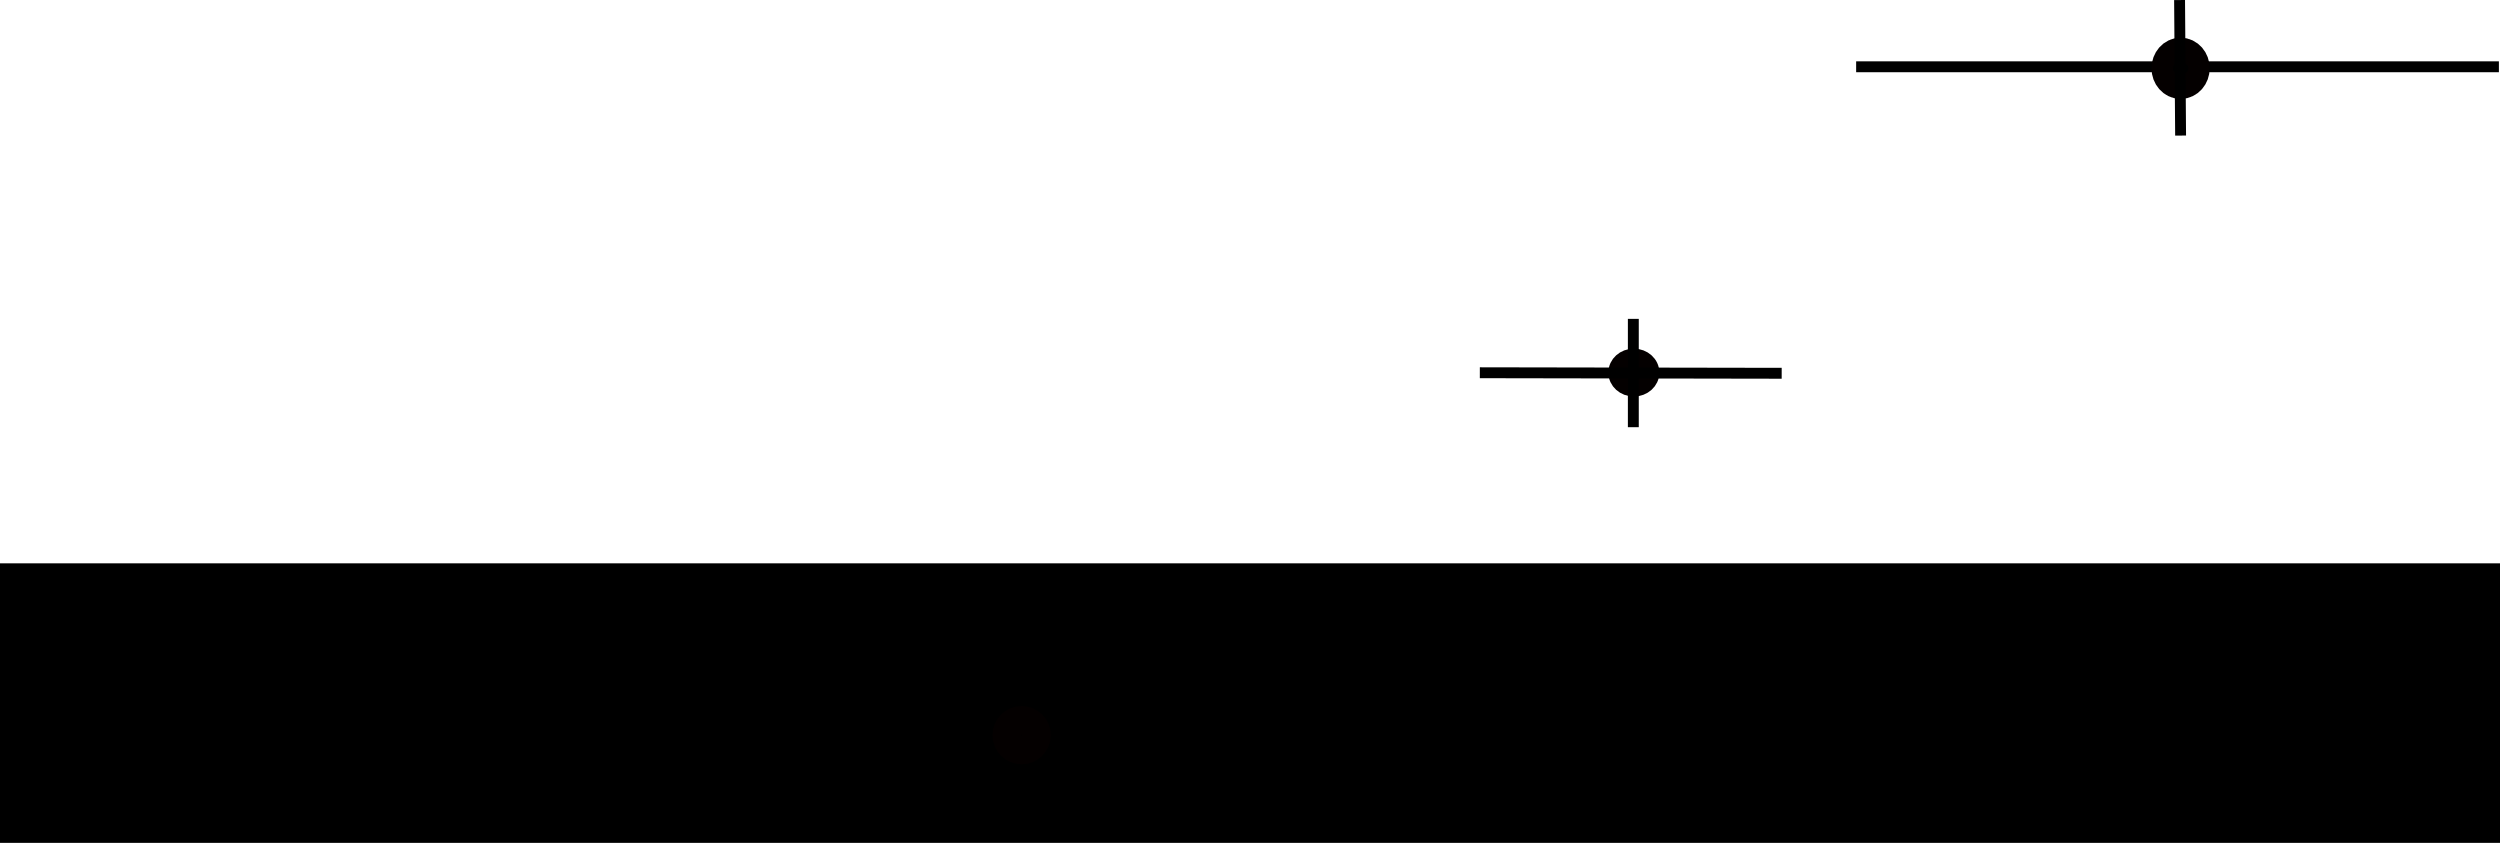<?xml version="1.0" encoding="UTF-8" standalone="no"?>
<!-- Created with Inkscape (http://www.inkscape.org/) -->

<svg
   xmlns:dc="http://purl.org/dc/elements/1.1/"
   xmlns:cc="http://creativecommons.org/ns#"
   xmlns:rdf="http://www.w3.org/1999/02/22-rdf-syntax-ns#"
   xmlns:svg="http://www.w3.org/2000/svg"
   xmlns="http://www.w3.org/2000/svg"
   xmlns:sodipodi="http://sodipodi.sourceforge.net/DTD/sodipodi-0.dtd"
   xmlns:inkscape="http://www.inkscape.org/namespaces/inkscape"
   width="60.833mm"
   height="20.51mm"
   viewBox="0 0 60.833 20.51"
   version="1.1"
   id="svg8"
   inkscape:version="0.92.2 5c3e80d, 2017-08-06"
   sodipodi:docname="dEFT_logo.svg">
  <defs
     id="defs2" />
  <sodipodi:namedview
     id="base"
     pagecolor="#ffffff"
     bordercolor="#666666"
     borderopacity="1.0"
     inkscape:pageopacity="0.0"
     inkscape:pageshadow="2"
     inkscape:zoom="1.8720652"
     inkscape:cx="291.97885"
     inkscape:cy="86.2246"
     inkscape:document-units="mm"
     inkscape:current-layer="layer1"
     showgrid="false"
     inkscape:snap-global="false"
     inkscape:window-width="1280"
     inkscape:window-height="755"
     inkscape:window-x="0"
     inkscape:window-y="1"
     inkscape:window-maximized="1"
     fit-margin-top="0"
     fit-margin-left="0"
     fit-margin-right="0"
     fit-margin-bottom="0">
    <inkscape:grid
       type="xygrid"
       id="grid827"
       originx="183.054"
       originy="-249.321" />
  </sodipodi:namedview>
  <g
     inkscape:label="Layer 1"
     inkscape:groupmode="layer"
     id="layer1"
     transform="translate(183.054,-27.169)">
    <flowRoot
       xml:space="preserve"
       id="flowRoot815"
       style="font-style:italic;font-variant:normal;font-weight:normal;font-stretch:normal;font-size:40px;line-height:0;font-family:sans-serif;-inkscape-font-specification:'sans-serif Italic';letter-spacing:0px;word-spacing:0px;fill:#000000;fill-opacity:1;stroke:none"
       transform="matrix(0.265,0,0,0.265,31.982,-58.219)"><flowRegion
         id="flowRegion817"
         style="font-style:italic;font-variant:normal;font-weight:normal;font-stretch:normal;line-height:0;font-family:sans-serif;-inkscape-font-specification:'sans-serif Italic'"><rect
           id="rect819"
           width="488.571"
           height="517.143"
           x="-817.143"
           y="373.948"
           style="font-style:italic;font-variant:normal;font-weight:normal;font-stretch:normal;line-height:0;font-family:sans-serif;-inkscape-font-specification:'sans-serif Italic'" /></flowRegion><flowPara
         id="flowPara821"
         style="font-style:normal;font-variant:normal;font-weight:normal;font-stretch:normal;font-size:96px;line-height:0;font-family:sans-serif;-inkscape-font-specification:sans-serif"><flowSpan
           style="font-style:italic;font-variant:normal;font-weight:normal;font-stretch:normal;font-size:96px;font-family:sans-serif;-inkscape-font-specification:'sans-serif Italic'"
           id="flowSpan823">d</flowSpan><flowSpan
           style="font-size:96px;fill:#fb0000;fill-opacity:1"
           id="flowSpan825">EFT</flowSpan></flowPara></flowRoot>    <path
       style="fill:none;stroke:#000000;stroke-width:0.263px;stroke-linecap:butt;stroke-linejoin:miter;stroke-opacity:1"
       d="m -163.103,45.072 h 9.436"
       id="path832"
       inkscape:connector-curvature="0"
       sodipodi:nodetypes="cc" />
    <path
       style="fill:none;stroke:#000000;stroke-width:0.243px;stroke-linecap:butt;stroke-linejoin:miter;stroke-opacity:1"
       d="m -158.205,43.765 v 2.452"
       id="path842"
       inkscape:connector-curvature="0"
       sodipodi:nodetypes="cc" />
    <path
       style="fill:none;stroke:#000000;stroke-width:0.265px;stroke-linecap:butt;stroke-linejoin:miter;stroke-opacity:1"
       d="M -154.781,44.323 Z"
       id="path844"
       inkscape:connector-curvature="0" />
    <circle
       style="fill:#000000;fill-opacity:1;stroke:#040000;stroke-width:0.72;stroke-miterlimit:4;stroke-dasharray:none;stroke-opacity:1"
       id="path840"
       cx="-158.194"
       cy="-45.058"
       r="0.349"
       transform="scale(1,-1)" />
    <ellipse
       style="fill:#000000;fill-opacity:1;stroke:#040000;stroke-width:0.461;stroke-miterlimit:4;stroke-dasharray:none;stroke-opacity:1"
       id="path4561"
       cx="-143.297"
       cy="36.235"
       rx="0.39"
       ry="0.352" />
    <path
       style="fill:none;stroke:#000000;stroke-width:0.265px;stroke-linecap:butt;stroke-linejoin:miter;stroke-opacity:1"
       d="m -147.045,36.239 7.345,0.013"
       id="path4565"
       inkscape:connector-curvature="0"
       sodipodi:nodetypes="cc" />
    <path
       style="fill:none;stroke:#000000;stroke-width:0.265px;stroke-linecap:butt;stroke-linejoin:miter;stroke-opacity:1"
       d="m -143.31,34.928 v 2.636"
       id="path4571"
       inkscape:connector-curvature="0" />
    <path
       style="fill:none;stroke:#000000;stroke-width:0.265px;stroke-linecap:butt;stroke-linejoin:miter;stroke-opacity:1"
       d="m -137.888,28.794 15.64,-4e-6"
       id="path4573"
       inkscape:connector-curvature="0"
       sodipodi:nodetypes="cc" />
    <ellipse
       style="fill:#000000;fill-opacity:1;stroke:#040000;stroke-width:0.896;stroke-miterlimit:4;stroke-dasharray:none;stroke-opacity:1"
       id="path4577"
       cx="-129.993"
       cy="28.831"
       rx="0.26"
       ry="0.297" />
    <path
       style="fill:none;stroke:#000000;stroke-width:0.265px;stroke-linecap:butt;stroke-linejoin:miter;stroke-opacity:1"
       d="m -130.018,27.17 c 0.025,3.298 0.025,3.298 0.025,3.298"
       id="path4579"
       inkscape:connector-curvature="0" />
  </g>
</svg>

